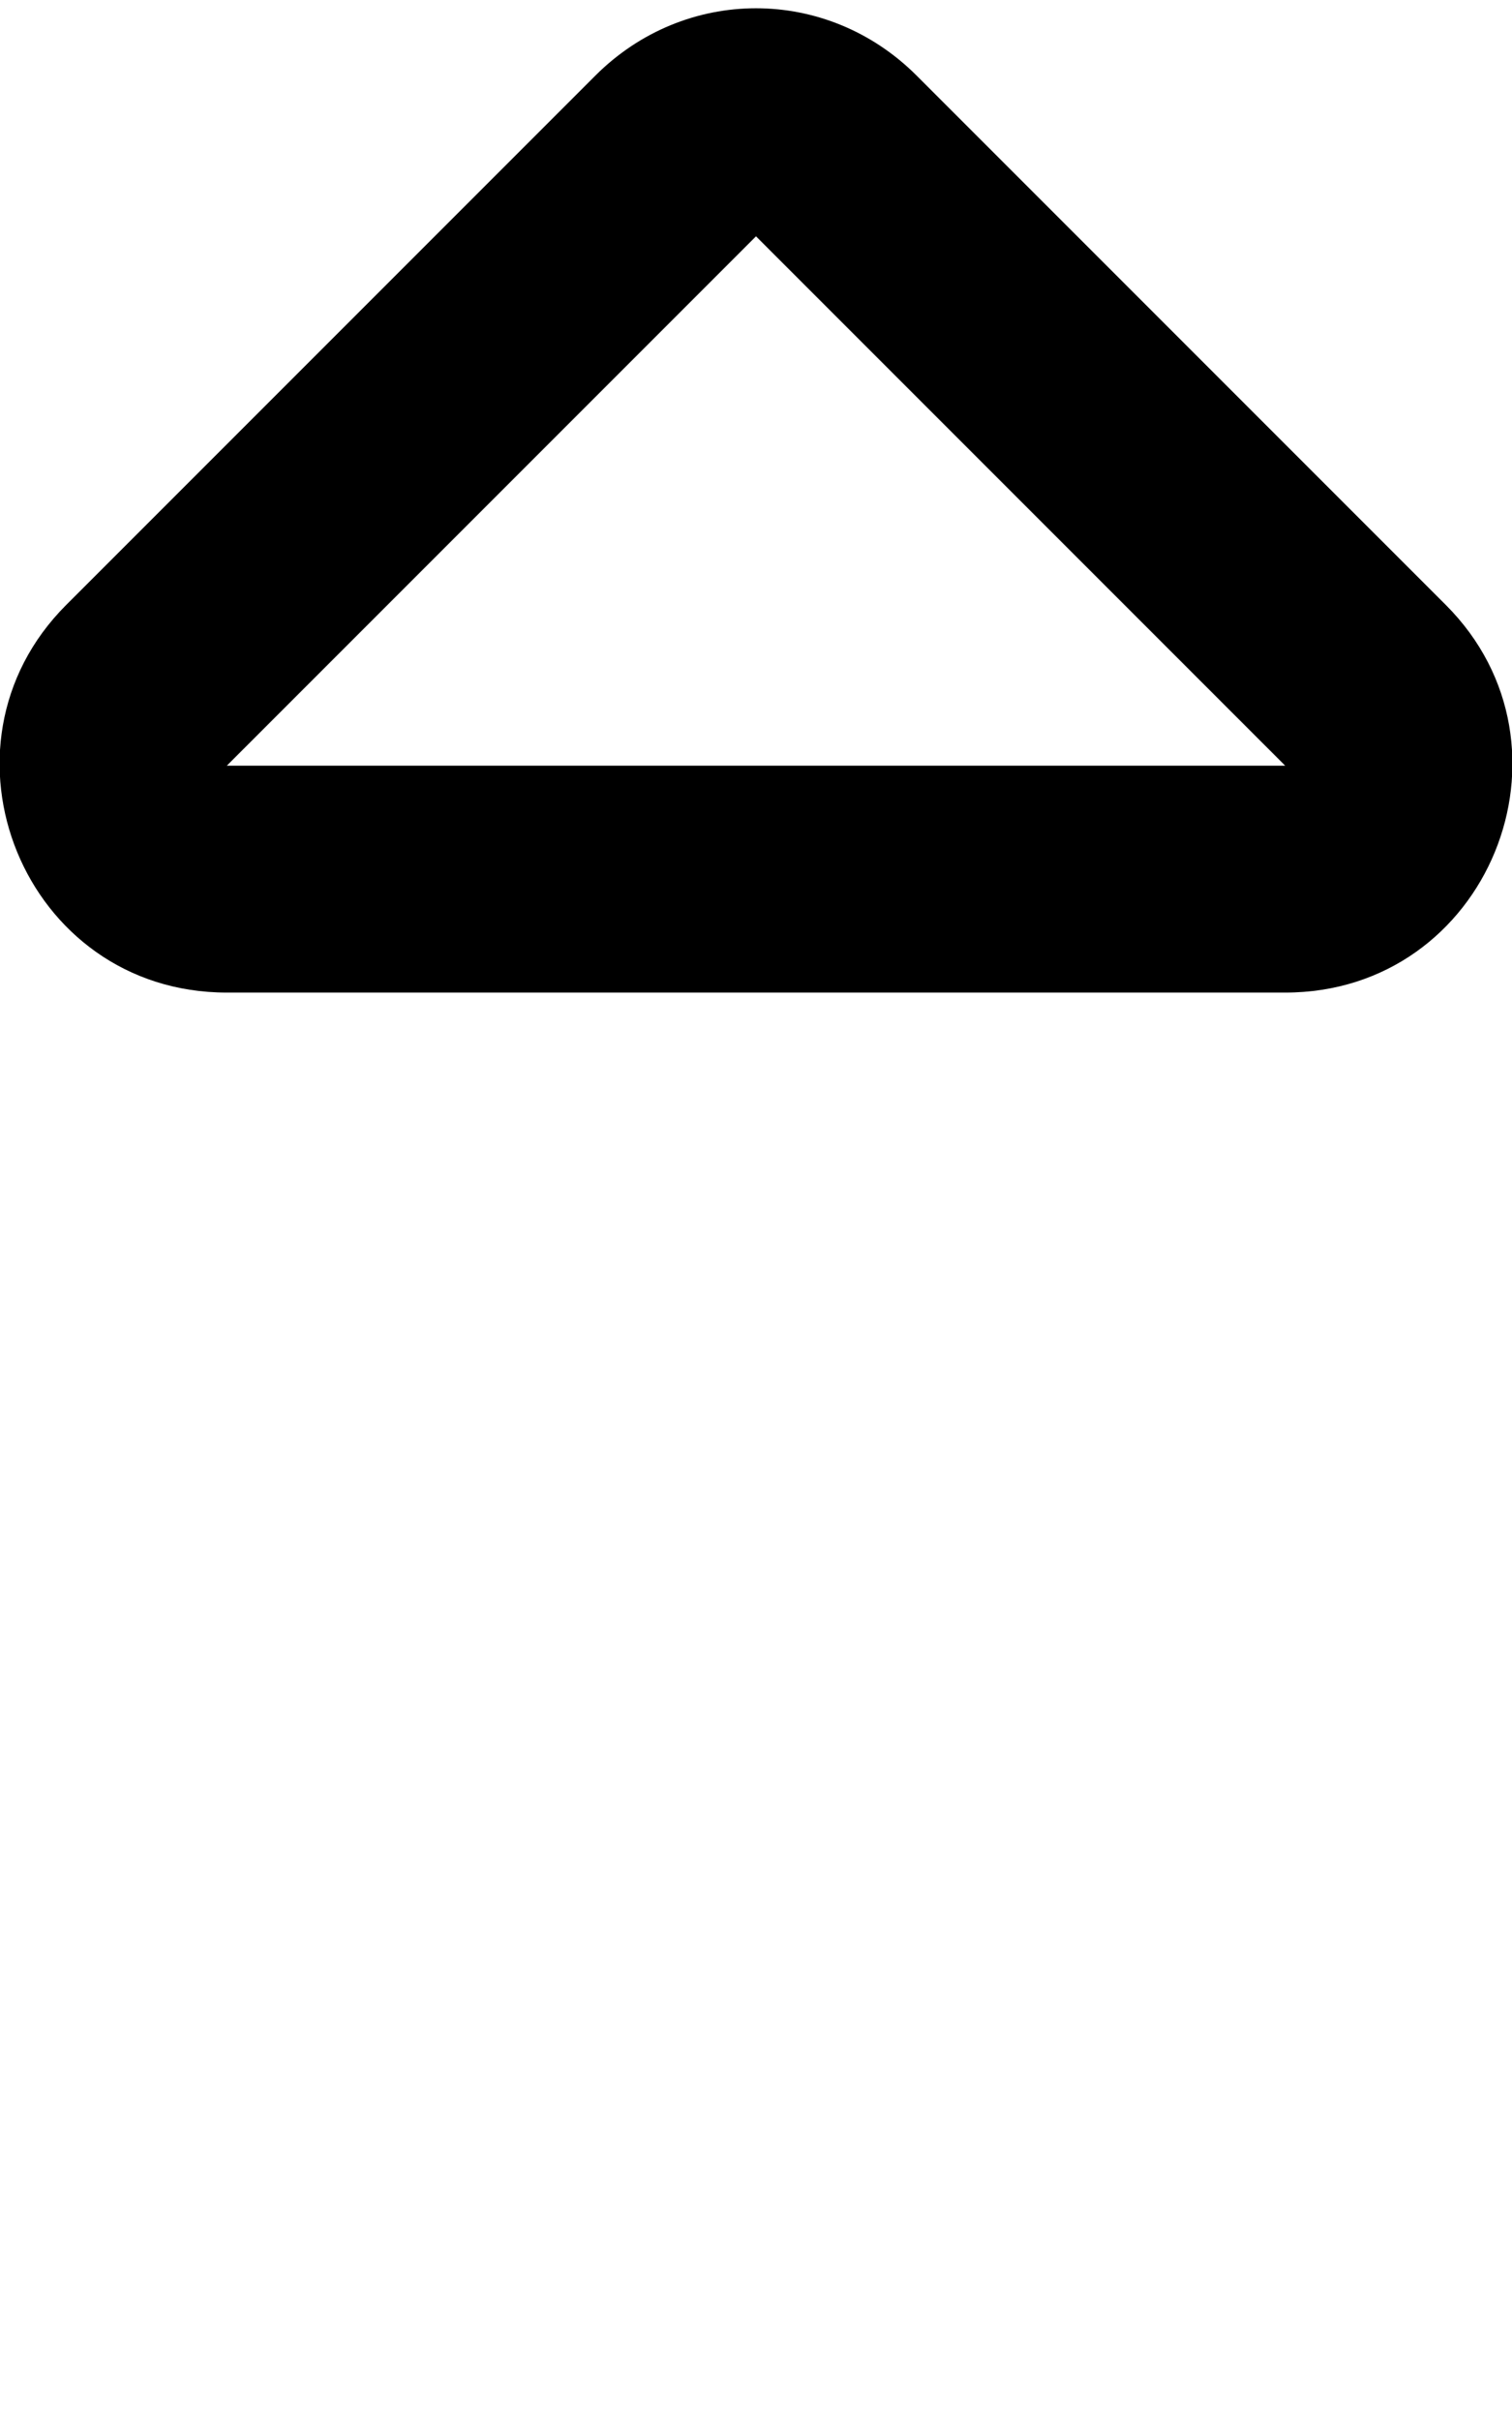 <svg xmlns="http://www.w3.org/2000/svg" viewBox="0 0 320 512"><!-- Font Awesome Pro 6.0.0-alpha1 by @fontawesome - https://fontawesome.com License - https://fontawesome.com/license (Commercial License) --><path d="M48 210H272C315 210 336 158 306 128L194 16C175 -3 145 -3 126 16L14 128C-16 158 5 210 48 210ZM160 50L272 162H48L160 50Z"/></svg>